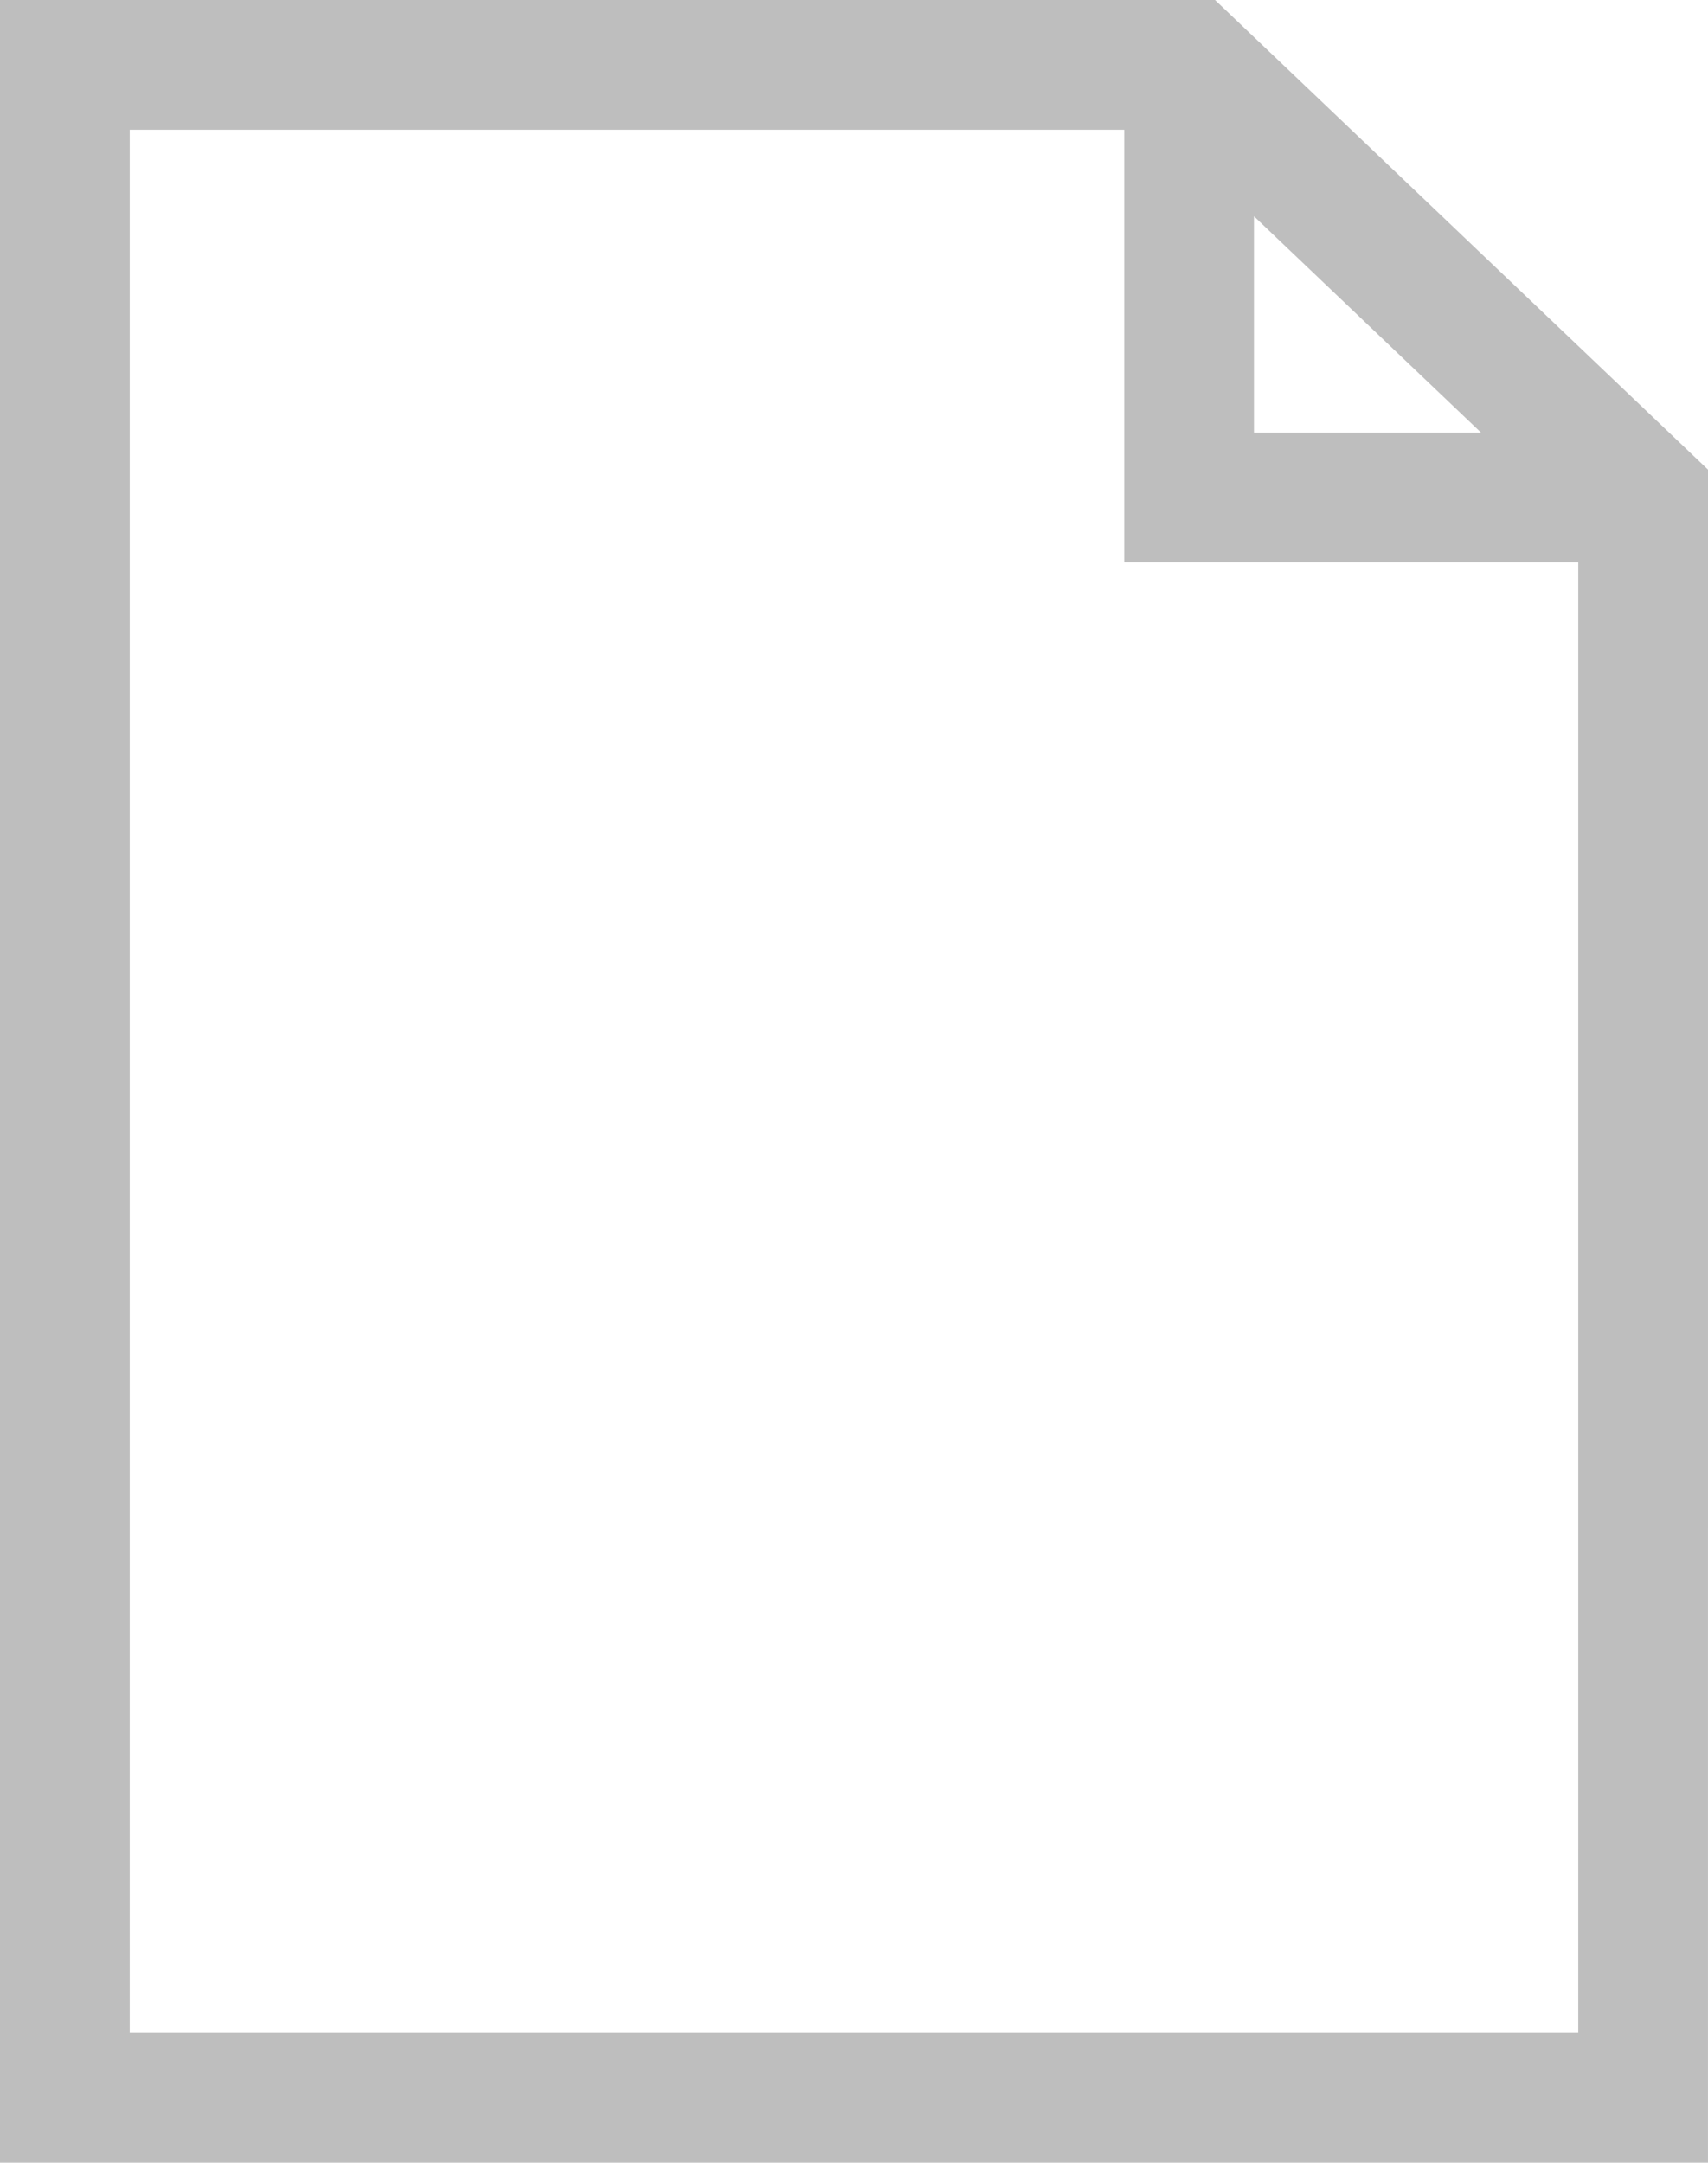 <?xml version="1.0" encoding="UTF-8" standalone="no"?>
<!-- Generator: Adobe Illustrator 15.1.0, SVG Export Plug-In . SVG Version: 6.00 Build 0)  -->

<svg
   xmlns:dc="http://purl.org/dc/elements/1.1/"
   xmlns:cc="http://creativecommons.org/ns#"
   xmlns:rdf="http://www.w3.org/1999/02/22-rdf-syntax-ns#"
   xmlns:svg="http://www.w3.org/2000/svg"
   xmlns="http://www.w3.org/2000/svg"
   xmlns:sodipodi="http://sodipodi.sourceforge.net/DTD/sodipodi-0.dtd"
   xmlns:inkscape="http://www.inkscape.org/namespaces/inkscape"
   version="1.1"
   id="Layer_1"
   x="0px"
   y="0px"
   width="79.001px"
   height="100px"
   viewBox="0 0 79.001 100"
   enable-background="new 0 0 79.001 100"
   xml:space="preserve"
   inkscape:version="0.48.4 r9939"
   sodipodi:docname="document-symbolic.svg"><defs
     id="defs7" /><sodipodi:namedview
     pagecolor="#ffffff"
     bordercolor="#666666"
     borderopacity="1"
     objecttolerance="10"
     gridtolerance="10"
     guidetolerance="10"
     inkscape:pageopacity="0"
     inkscape:pageshadow="2"
     inkscape:window-width="1052"
     inkscape:window-height="726"
     id="namedview5"
     showgrid="false"
     inkscape:zoom="2.36"
     inkscape:cx="39.5005"
     inkscape:cy="50"
     inkscape:window-x="363"
     inkscape:window-y="122"
     inkscape:window-maximized="0"
     inkscape:current-layer="Layer_1" /><path
     d="M56.2,0H0v100h79l0.001-78.285L56.2,0z M58.001,10.001L68.5,20l-10.499,0V10.001z M6,94V6h46.001v20l21,0L73,94H6z"
     id="path3"
     style="fill:#bebebe;fill-opacity:1" /></svg>